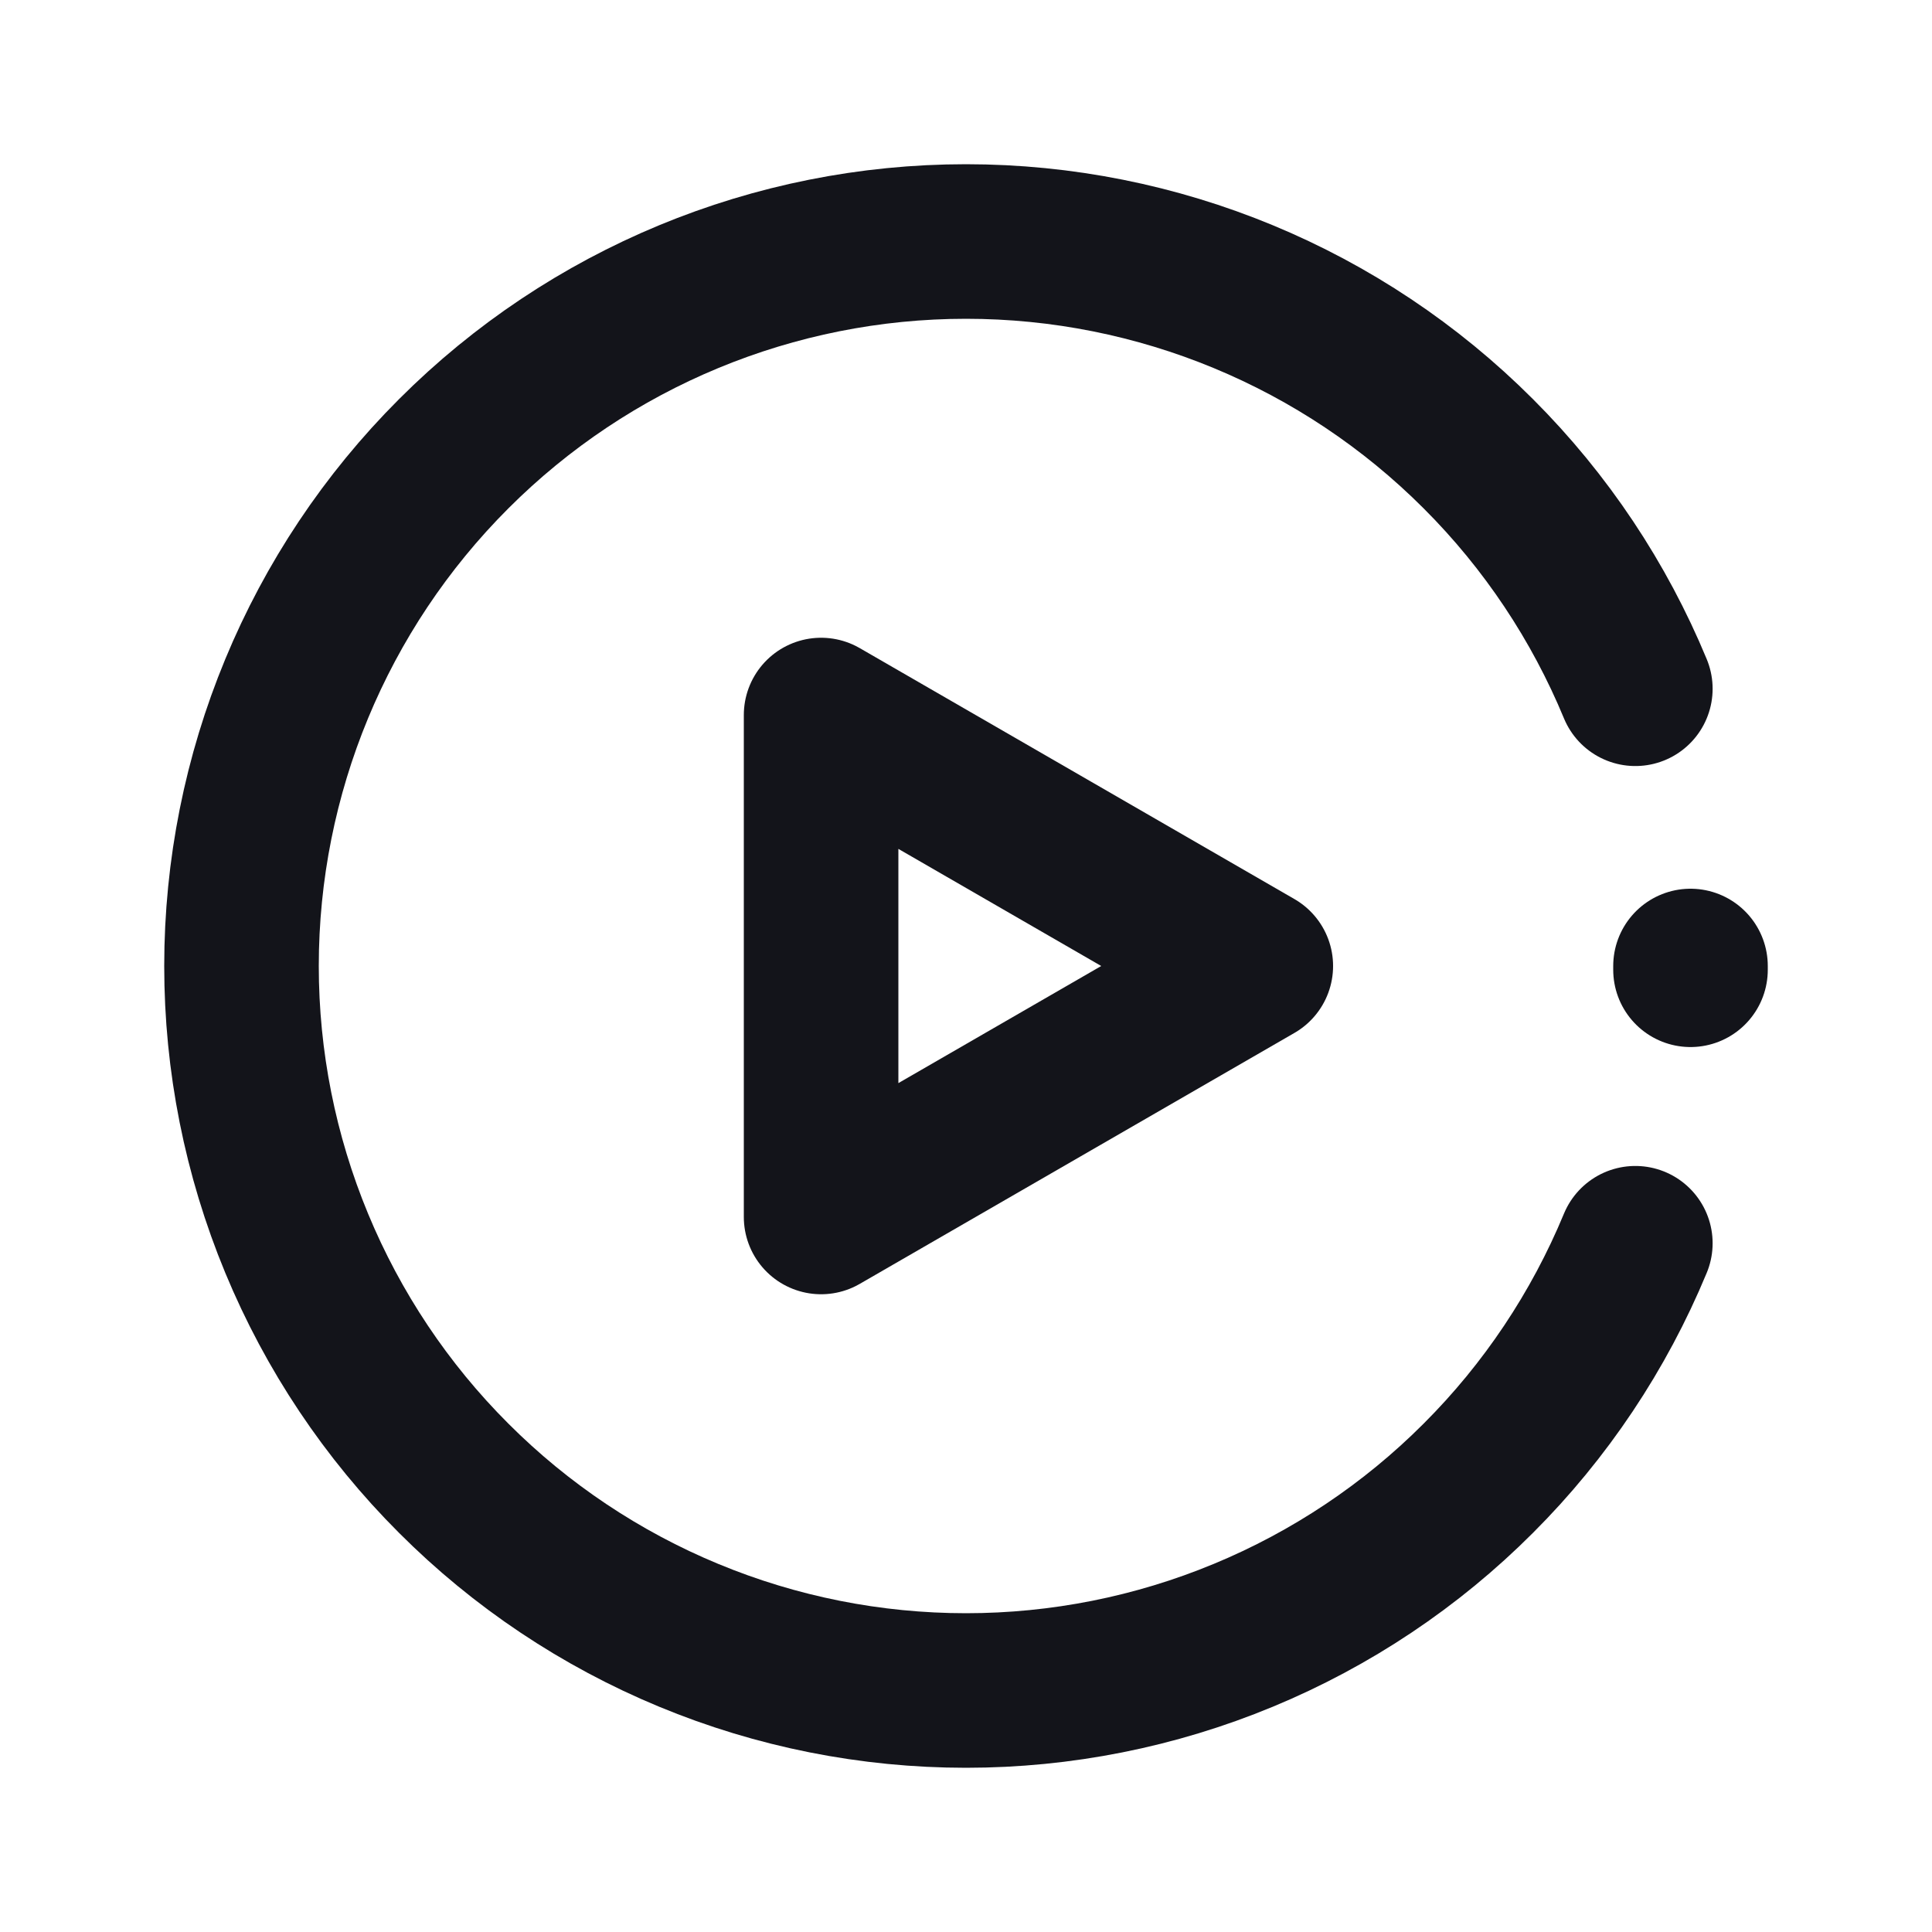 <svg width="20" height="20" viewBox="0 0 20 20" fill="none" xmlns="http://www.w3.org/2000/svg">
<path id="Vector" d="M17.5 10C17.5 10.013 17.5 10.026 17.5 10.039M16.929 12.87C16.552 13.78 16 14.607 15.303 15.303C14.607 16 13.78 16.552 12.87 16.929C11.96 17.306 10.985 17.5 10 17.5C9.015 17.5 8.04 17.306 7.13 16.929C6.22 16.552 5.393 16 4.697 15.303C4 14.607 3.448 13.78 3.071 12.87C2.694 11.96 2.5 10.985 2.5 10C2.5 8.011 3.29 6.103 4.697 4.697C6.103 3.29 8.011 2.5 10 2.5C11.989 2.5 13.897 3.29 15.303 4.697C16.007 5.4 16.556 6.229 16.929 7.13" stroke="#13141A" stroke-width="1.6" stroke-linecap="round" stroke-linejoin="round"/>
<path id="Polygon 18" d="M13 10L8.5 12.598L8.5 7.402L13 10Z" stroke="#13141A" stroke-width="1.6" stroke-linecap="round" stroke-linejoin="round"/>
</svg>
